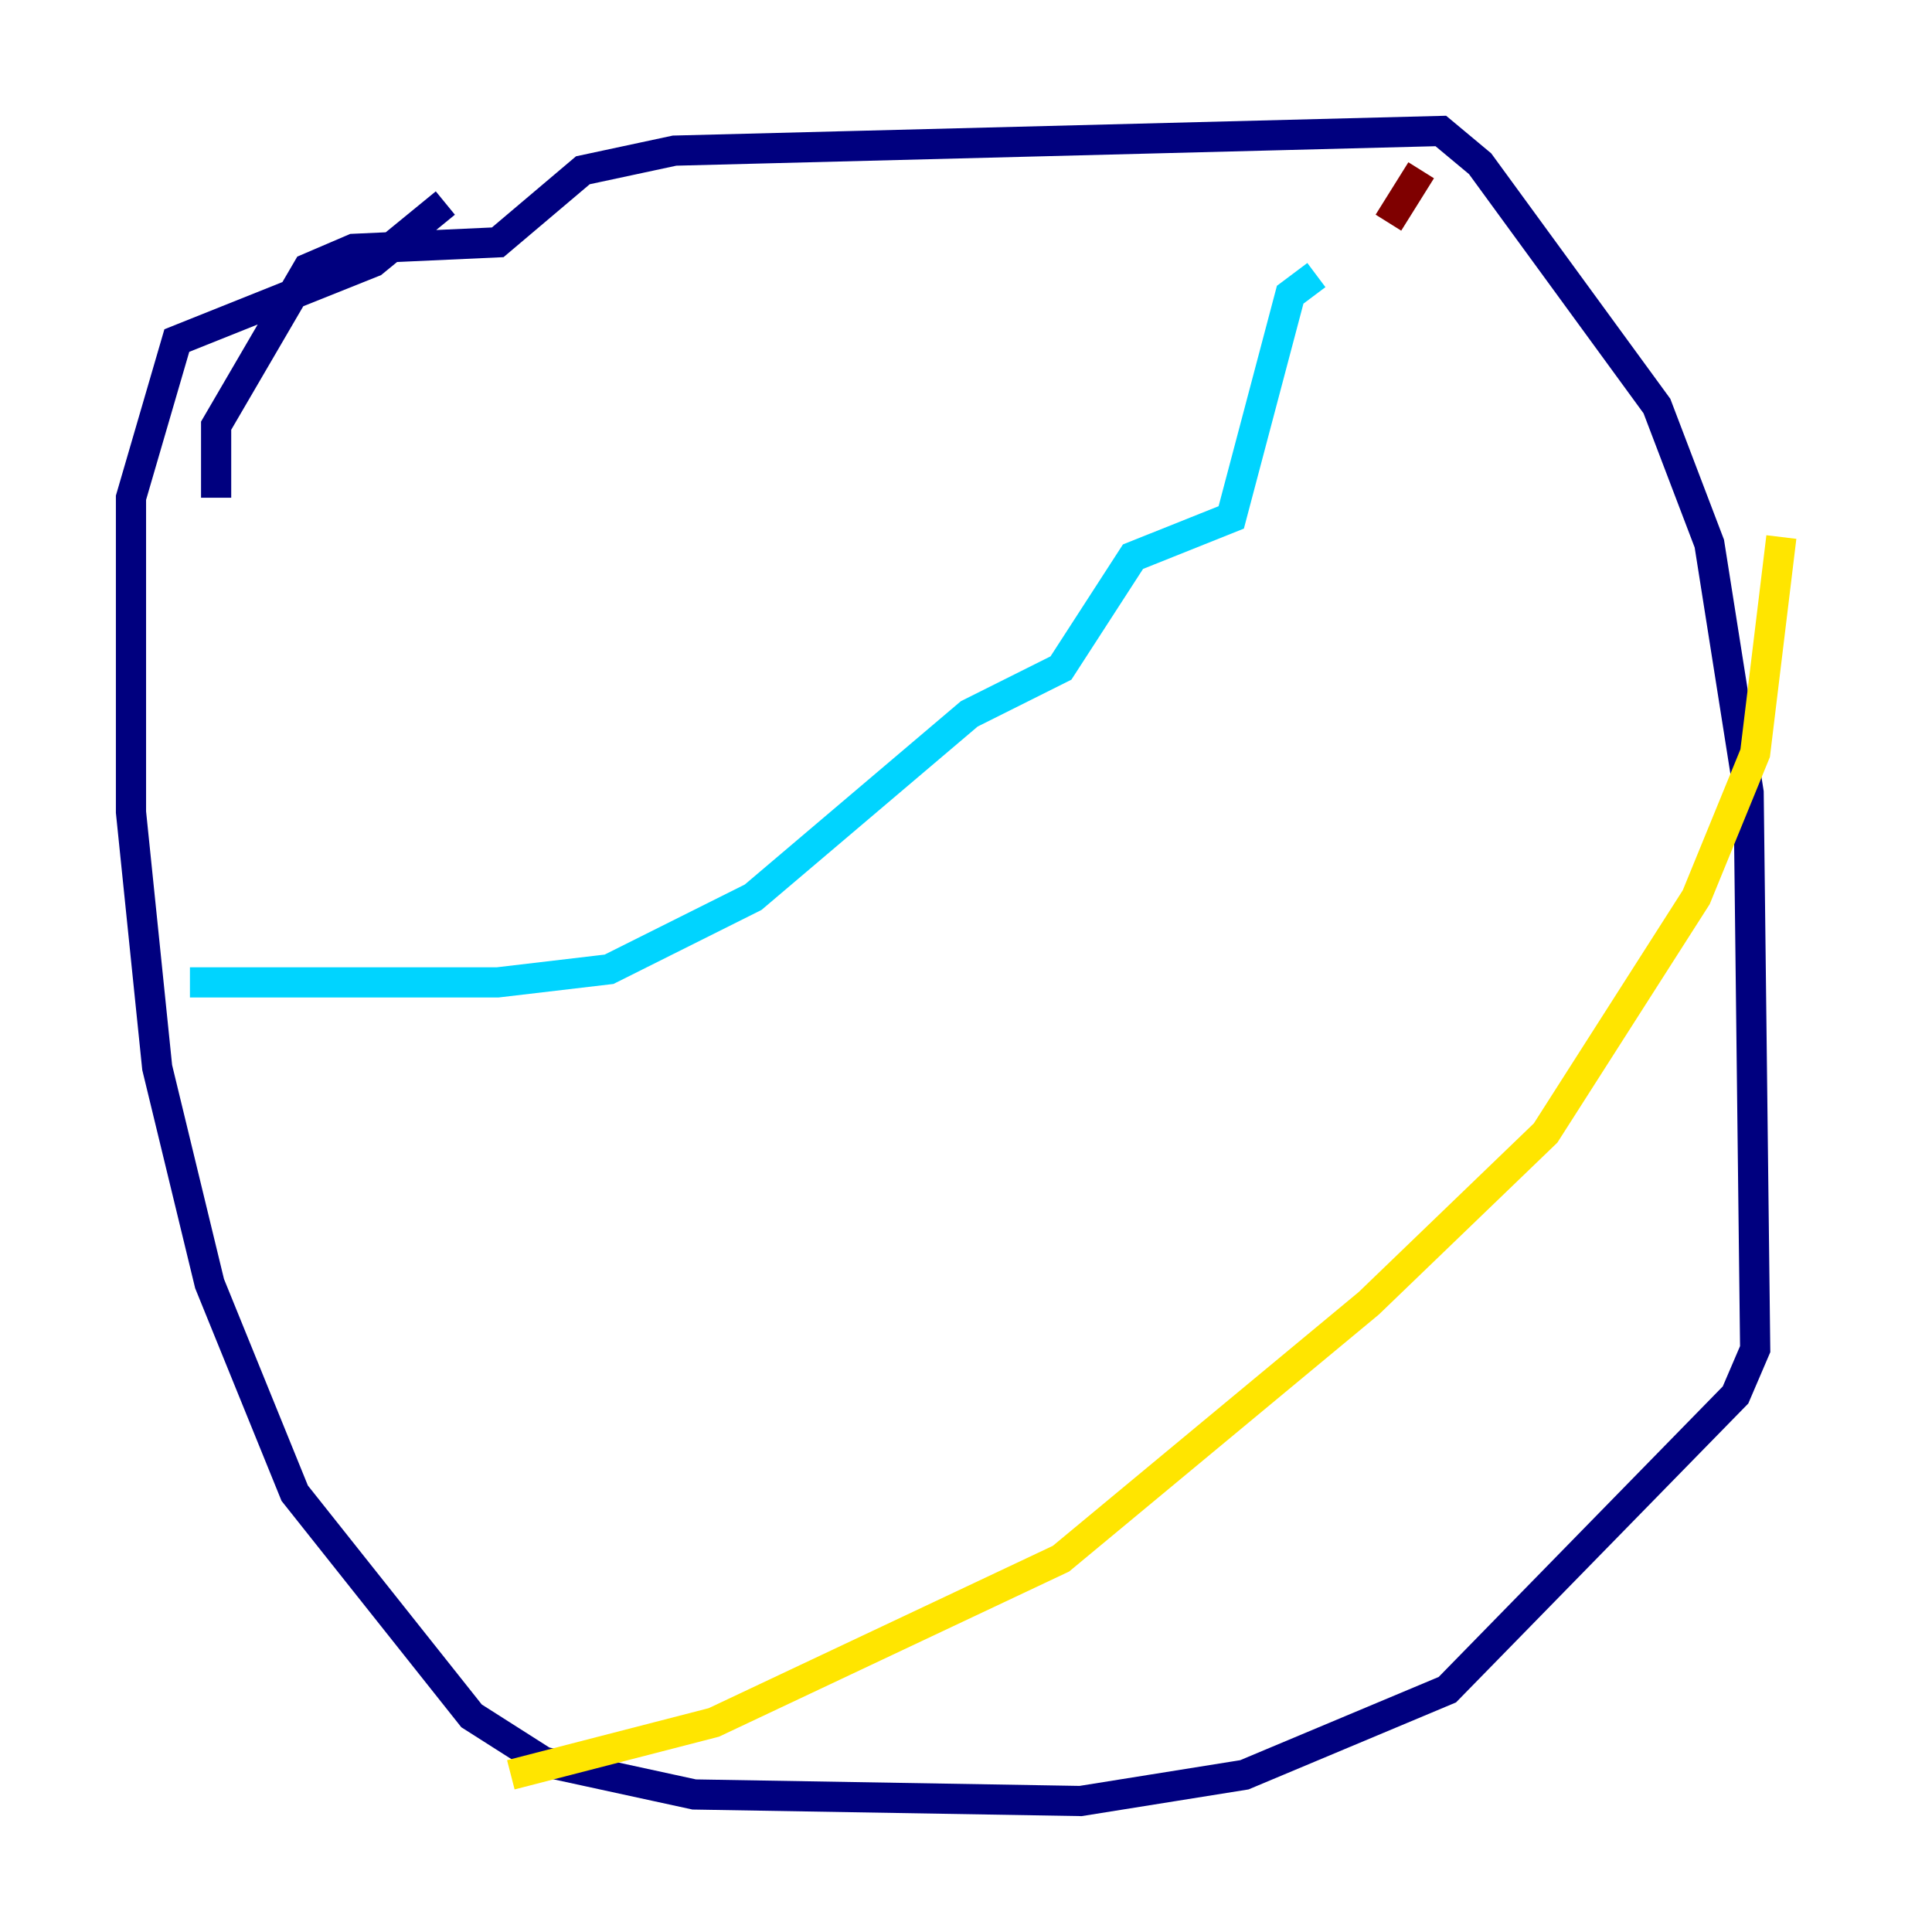 <?xml version="1.0" encoding="utf-8" ?>
<svg baseProfile="tiny" height="128" version="1.2" viewBox="0,0,128,128" width="128" xmlns="http://www.w3.org/2000/svg" xmlns:ev="http://www.w3.org/2001/xml-events" xmlns:xlink="http://www.w3.org/1999/xlink"><defs /><polyline fill="none" points="14.319,32.976 14.319,28.203 20.393,17.79 23.43,16.488 32.976,16.054 38.617,11.281 44.691,9.98 95.458,8.678 98.061,10.848 109.776,26.902 113.248,36.014 115.851,52.502 116.285,89.383 114.983,92.42 95.891,111.946 82.441,117.586 71.593,119.322 45.993,118.888 36.014,116.719 31.241,113.681 19.525,98.929 13.885,85.044 10.414,70.725 8.678,53.803 8.678,32.976 11.715,22.563 24.732,17.356 29.505,13.451" stroke="#00007f" stroke-width="2" /><polyline fill="none" points="12.583,65.085 32.976,65.085 40.352,64.217 49.898,59.444 64.217,47.295 70.291,44.258 75.064,36.881 81.573,34.278 85.478,19.525 87.214,18.224" stroke="#00d4ff" stroke-width="2" /><polyline fill="none" points="33.844,117.586 47.295,114.115 70.291,103.268 90.685,86.346 102.4,75.064 112.38,59.444 116.285,49.898 118.02,35.58" stroke="#ffe500" stroke-width="2" /><polyline fill="none" points="94.156,11.281 91.986,14.752" stroke="#7f0000" stroke-width="2" /></svg>